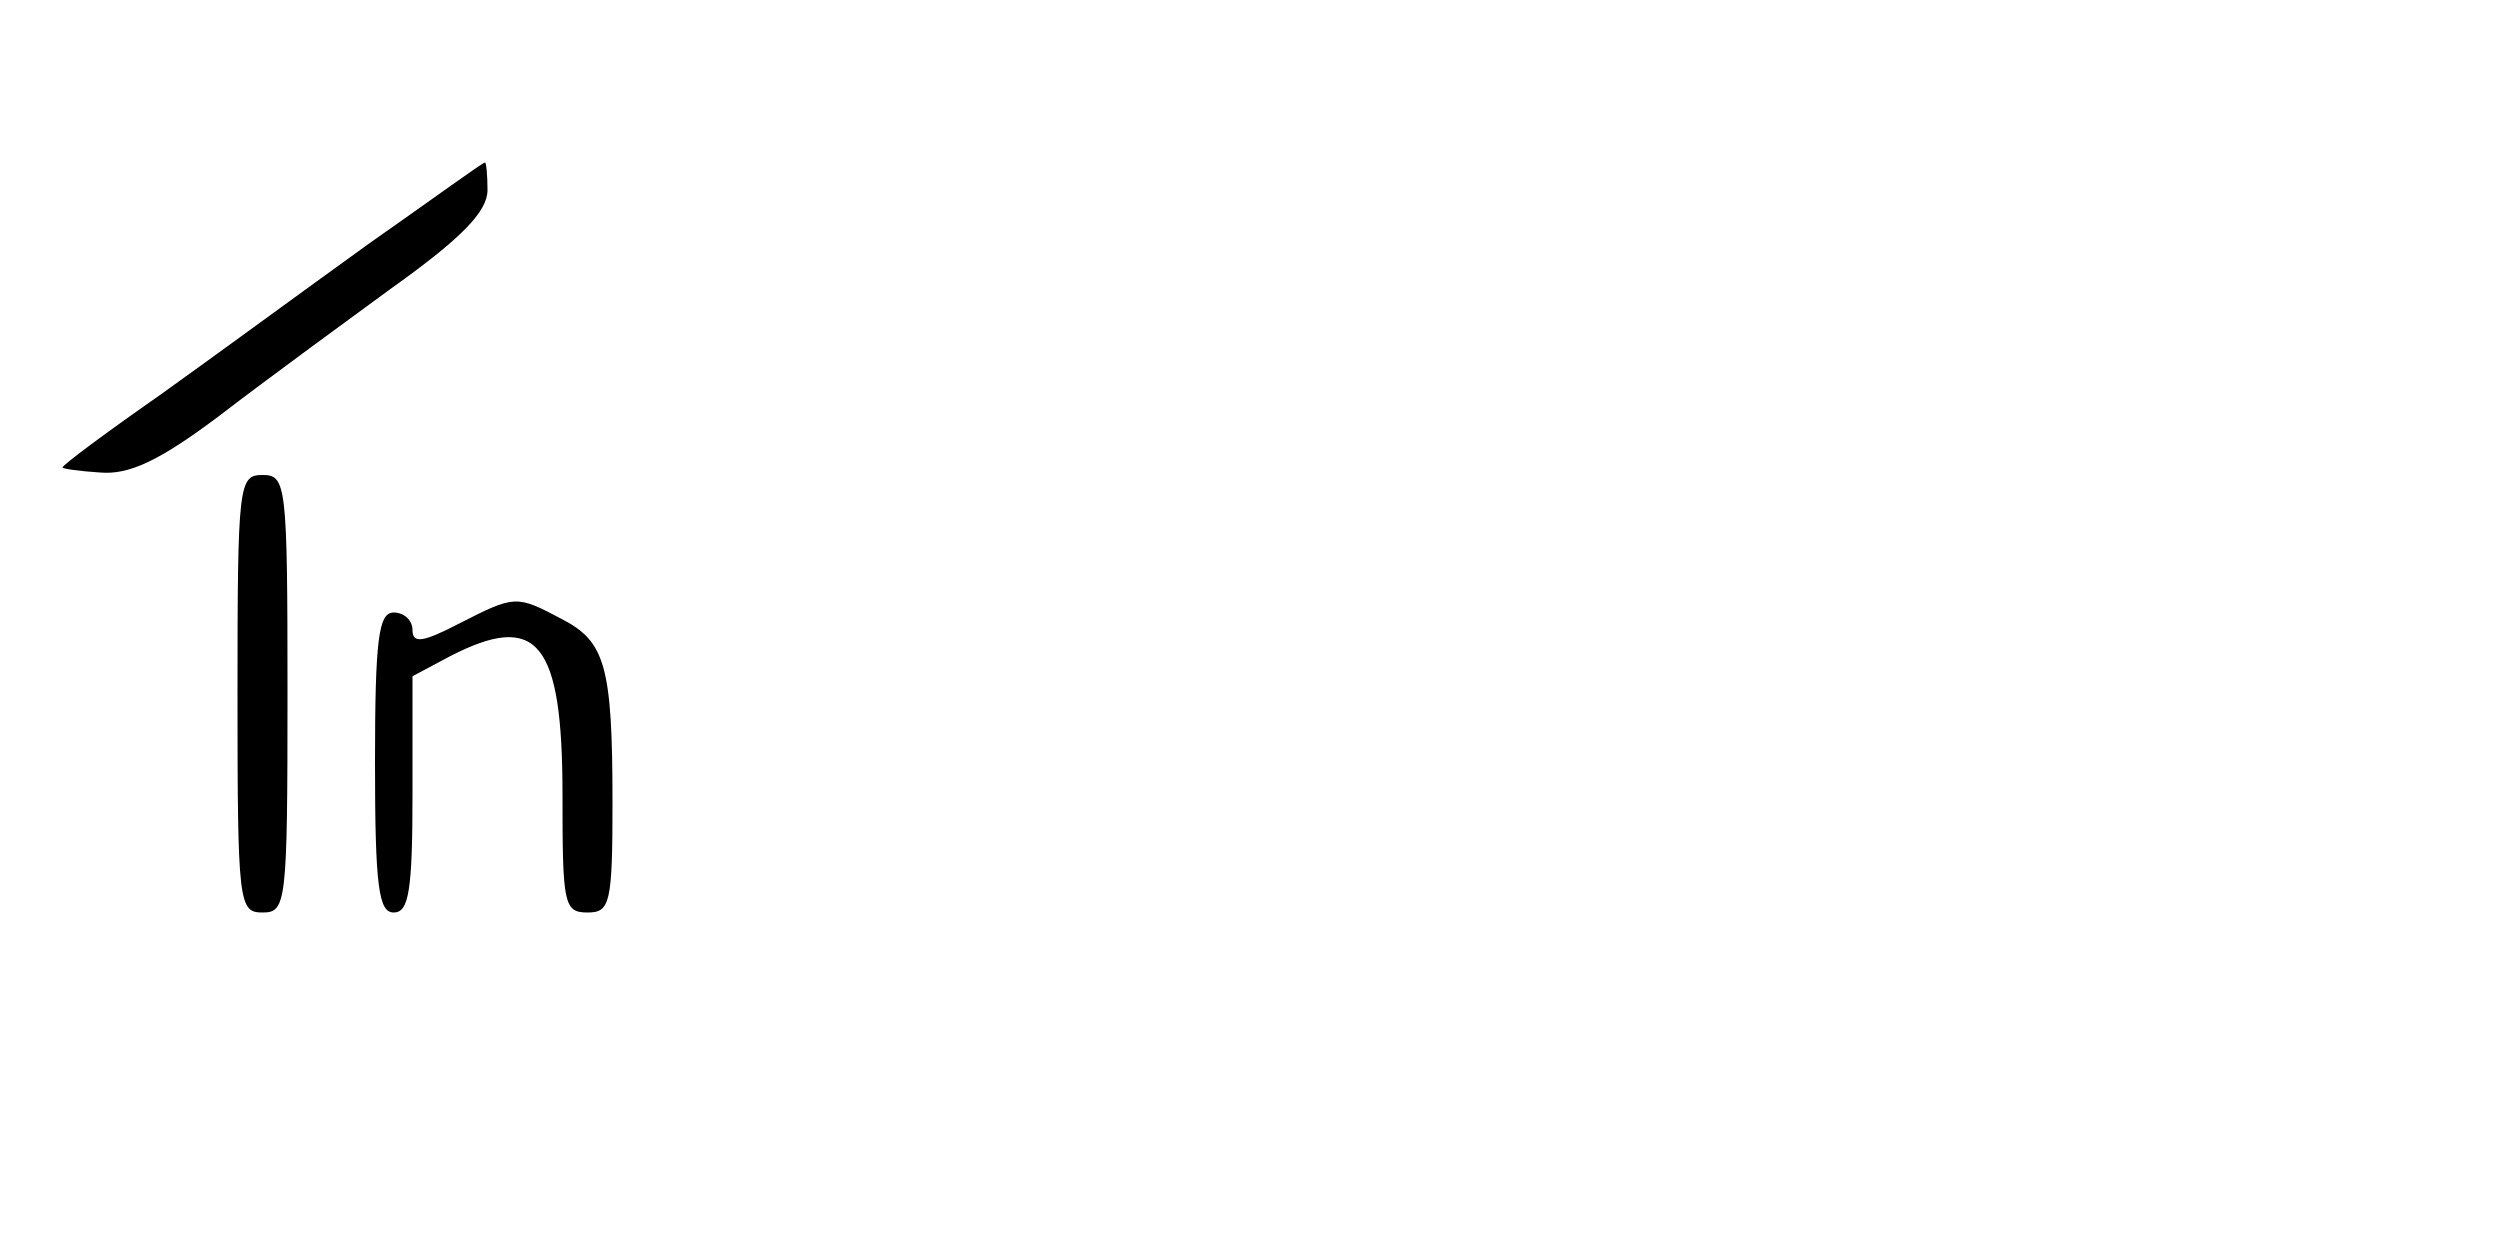 <?xml version="1.0" standalone="no"?>
<!DOCTYPE svg PUBLIC "-//W3C//DTD SVG 20010904//EN"
 "http://www.w3.org/TR/2001/REC-SVG-20010904/DTD/svg10.dtd">
<svg version="1.0" xmlns="http://www.w3.org/2000/svg"
 width="200pt" height="100pt" viewBox="0 0 200 100"
 preserveAspectRatio="xMidYMid meet">

<g transform="translate(0,100) scale(0.1,-0.1)"
fill="#000000" stroke="none">
<path d="M295 805 c-50 -36 -125 -91 -167 -121 -43 -30 -78 -56 -78 -58 0 -1
14 -3 30 -4 23 -2 47 9 95 45 35 27 98 73 139 103 56 40 76 61 76 78 0 12 -1
22 -2 22 -2 0 -43 -30 -93 -65z"/>
<path d="M190 445 c0 -168 1 -175 20 -175 19 0 20 7 20 175 0 168 -1 175 -20
175 -19 0 -20 -7 -20 -175z"/>
<path d="M367 501 c-29 -15 -37 -16 -37 -5 0 8 -7 14 -15 14 -12 0 -15 -20
-15 -120 0 -100 3 -120 15 -120 12 0 15 17 15 95 l0 94 30 16 c70 36 90 12 90
-111 0 -87 1 -94 20 -94 18 0 20 7 20 88 0 110 -6 129 -41 147 -36 19 -37 19
-82 -4z"/>
</g>
</svg>
